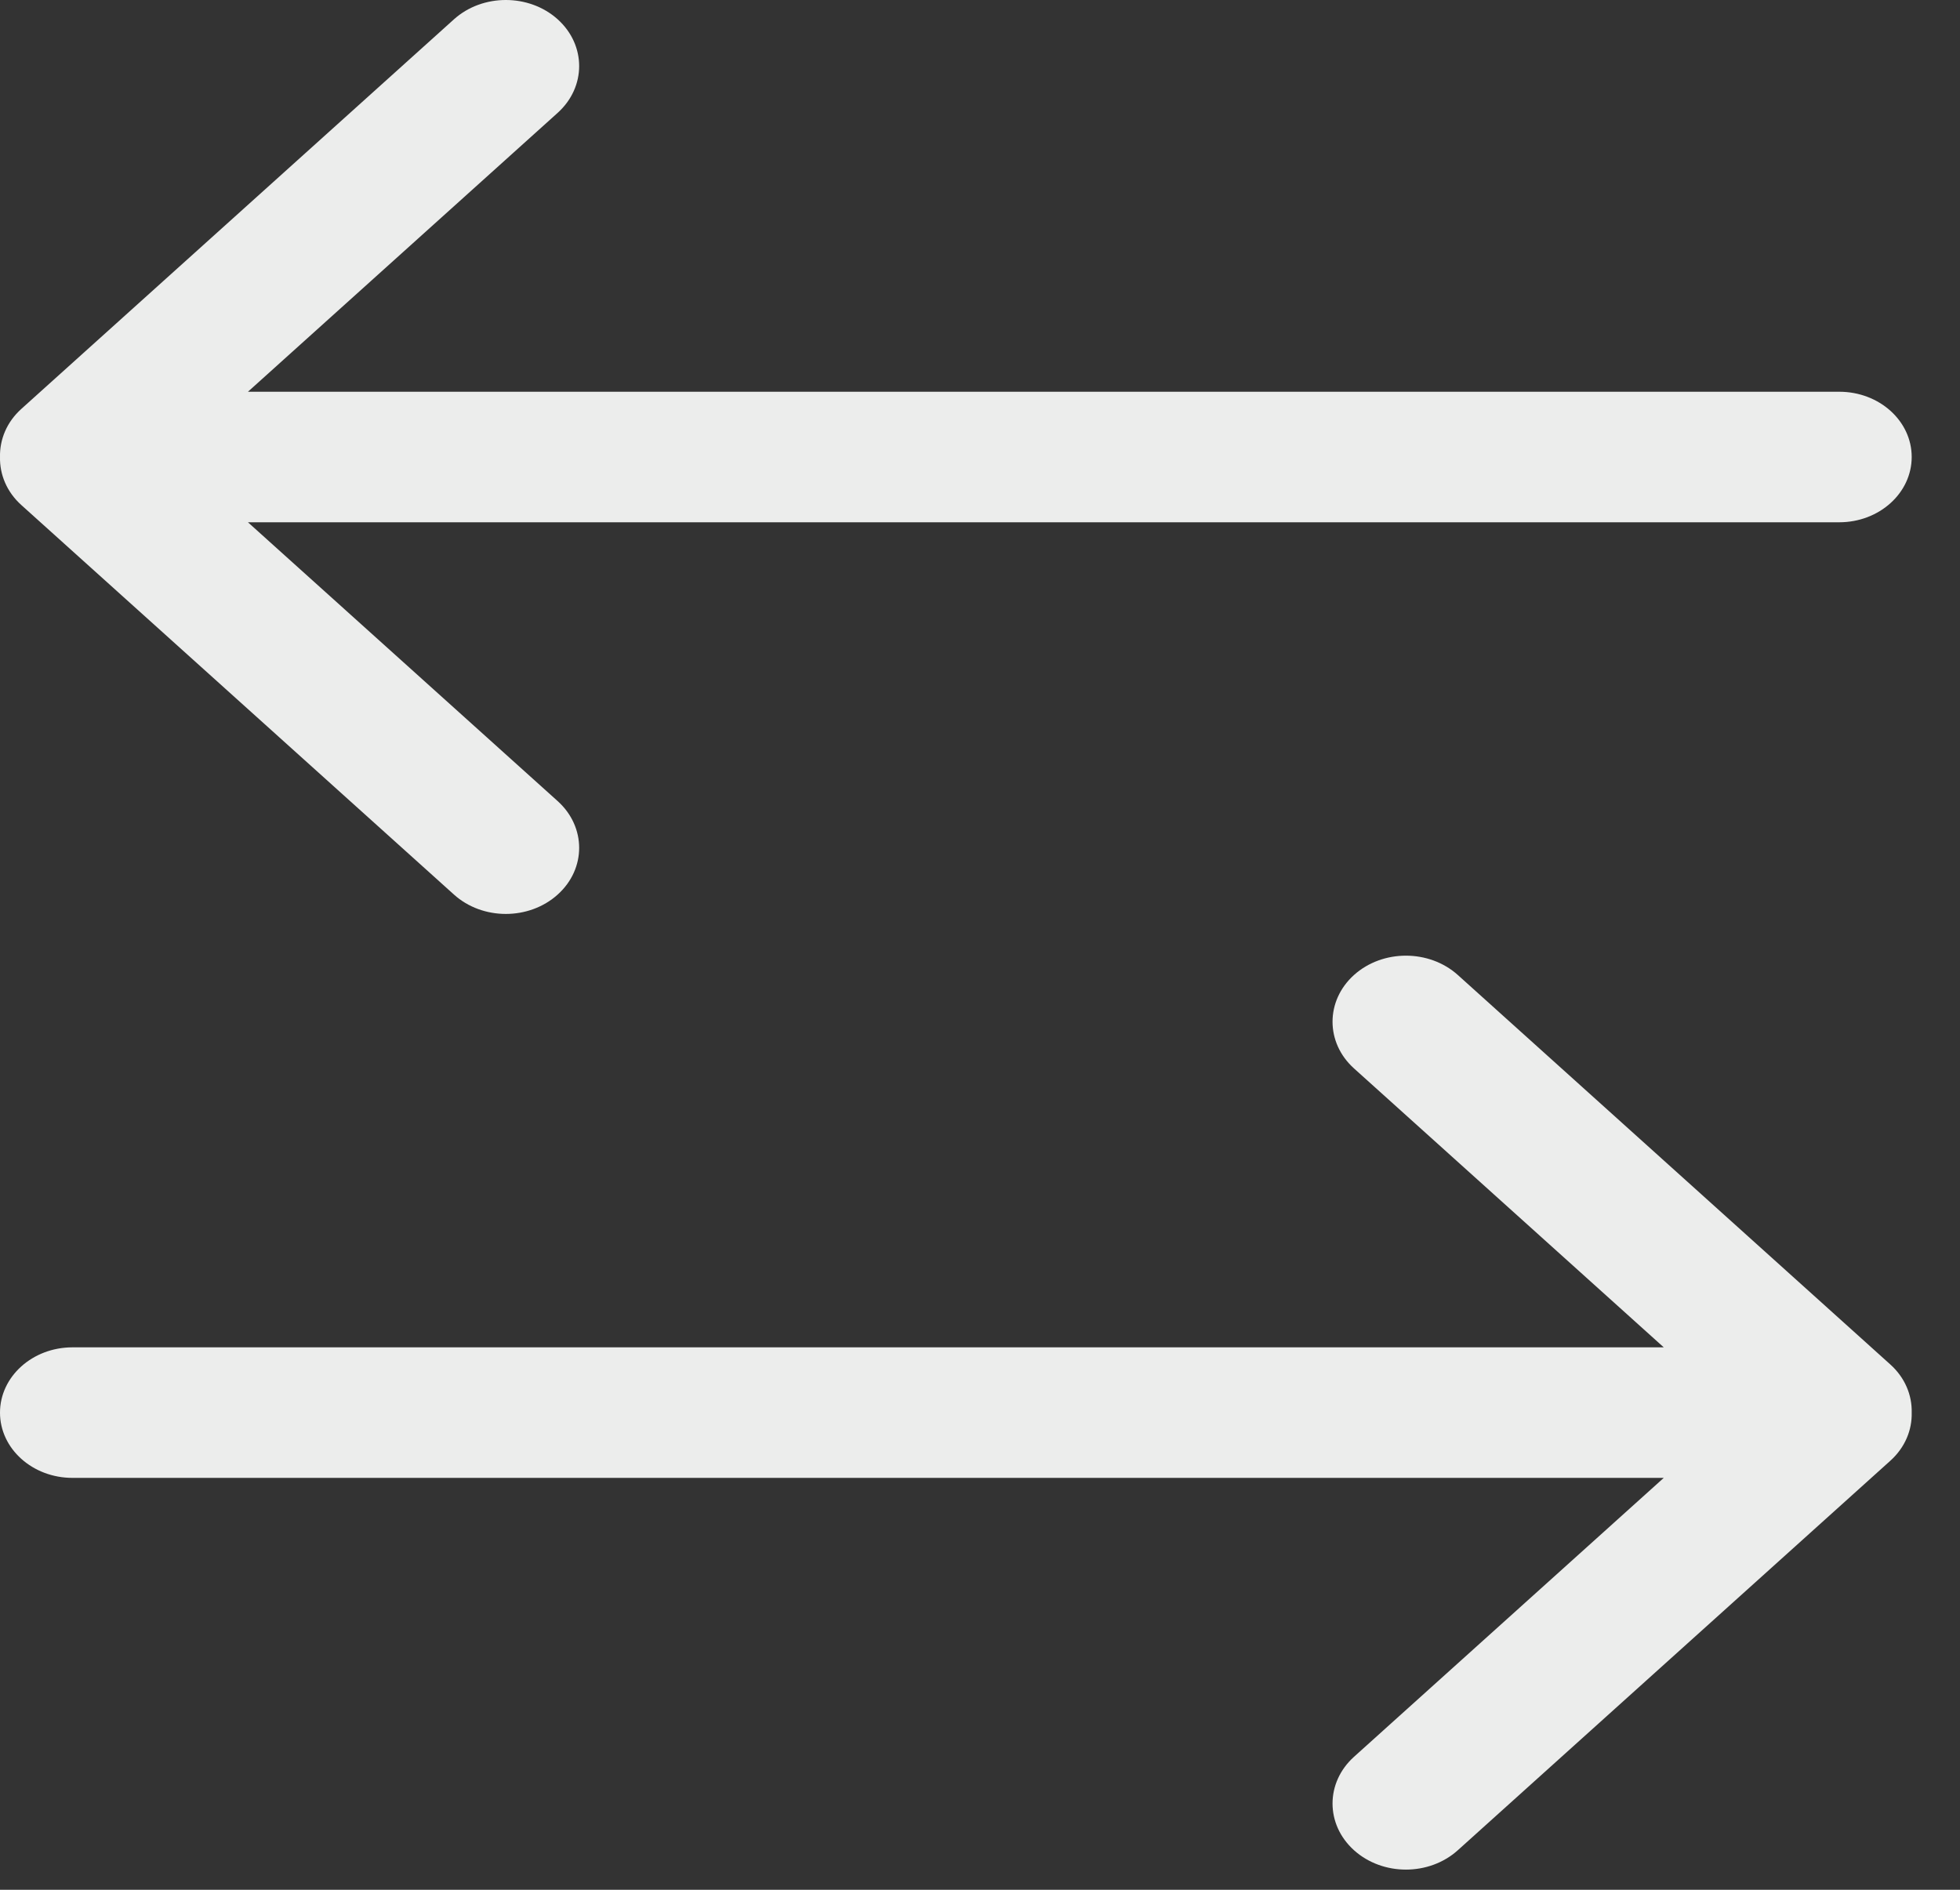 <?xml version="1.0" encoding="UTF-8" standalone="no"?><!DOCTYPE svg PUBLIC "-//W3C//DTD SVG 1.1//EN" "http://www.w3.org/Graphics/SVG/1.1/DTD/svg11.dtd"><svg width="100%" height="100%" viewBox="0 0 28 27" version="1.1" xmlns="http://www.w3.org/2000/svg" xmlns:xlink="http://www.w3.org/1999/xlink" xml:space="preserve" xmlns:serif="http://www.serif.com/" style="fill-rule:evenodd;clip-rule:evenodd;stroke-linejoin:round;stroke-miterlimit:2;"><rect x="0" y="0" width="28" height="27" fill="#333333" stroke="none"/><g><g><path id="Arrow-Left-Icon" serif:id="Arrow Left Icon" d="M26.275,7.462l-22.733,-0l4.425,3.984c0.409,0.369 0.409,0.967 0,1.335c-0.409,0.369 -1.073,0.369 -1.482,0l-6.18,-5.565c-0.21,-0.189 -0.31,-0.438 -0.305,-0.686c0,-0 0,-0.001 0,-0.001c0,-0 0,-0 0,-0c-0.005,-0.249 0.095,-0.498 0.305,-0.687l6.18,-5.566c0.409,-0.368 1.073,-0.368 1.482,0c0.409,0.369 0.409,0.967 0,1.336l-4.425,3.985l22.733,-0c0.572,-0 1.035,0.417 1.035,0.932c0,0.515 -0.463,0.933 -1.035,0.933Z" style="fill:#ecedec;"/></g><g><path id="Arrow-Left-Icon1" serif:id="Arrow Left Icon" d="M1.035,21.115l22.733,0l-4.425,3.985c-0.409,0.369 -0.409,0.966 0,1.335c0.41,0.369 1.073,0.369 1.483,0l6.179,-5.565c0.21,-0.189 0.311,-0.439 0.305,-0.686c0,-0.001 0,-0.001 0,-0.001c0,-0.001 0,-0.001 0,-0.001c0.006,-0.248 -0.095,-0.498 -0.305,-0.687l-6.179,-5.565c-0.41,-0.368 -1.073,-0.368 -1.483,-0c-0.409,0.369 -0.409,0.967 0,1.335l4.425,3.985l-22.733,0c-0.571,0 -1.035,0.418 -1.035,0.933c0,0.515 0.464,0.932 1.035,0.932Z" style="fill:#ecedec;"/></g></g></svg>